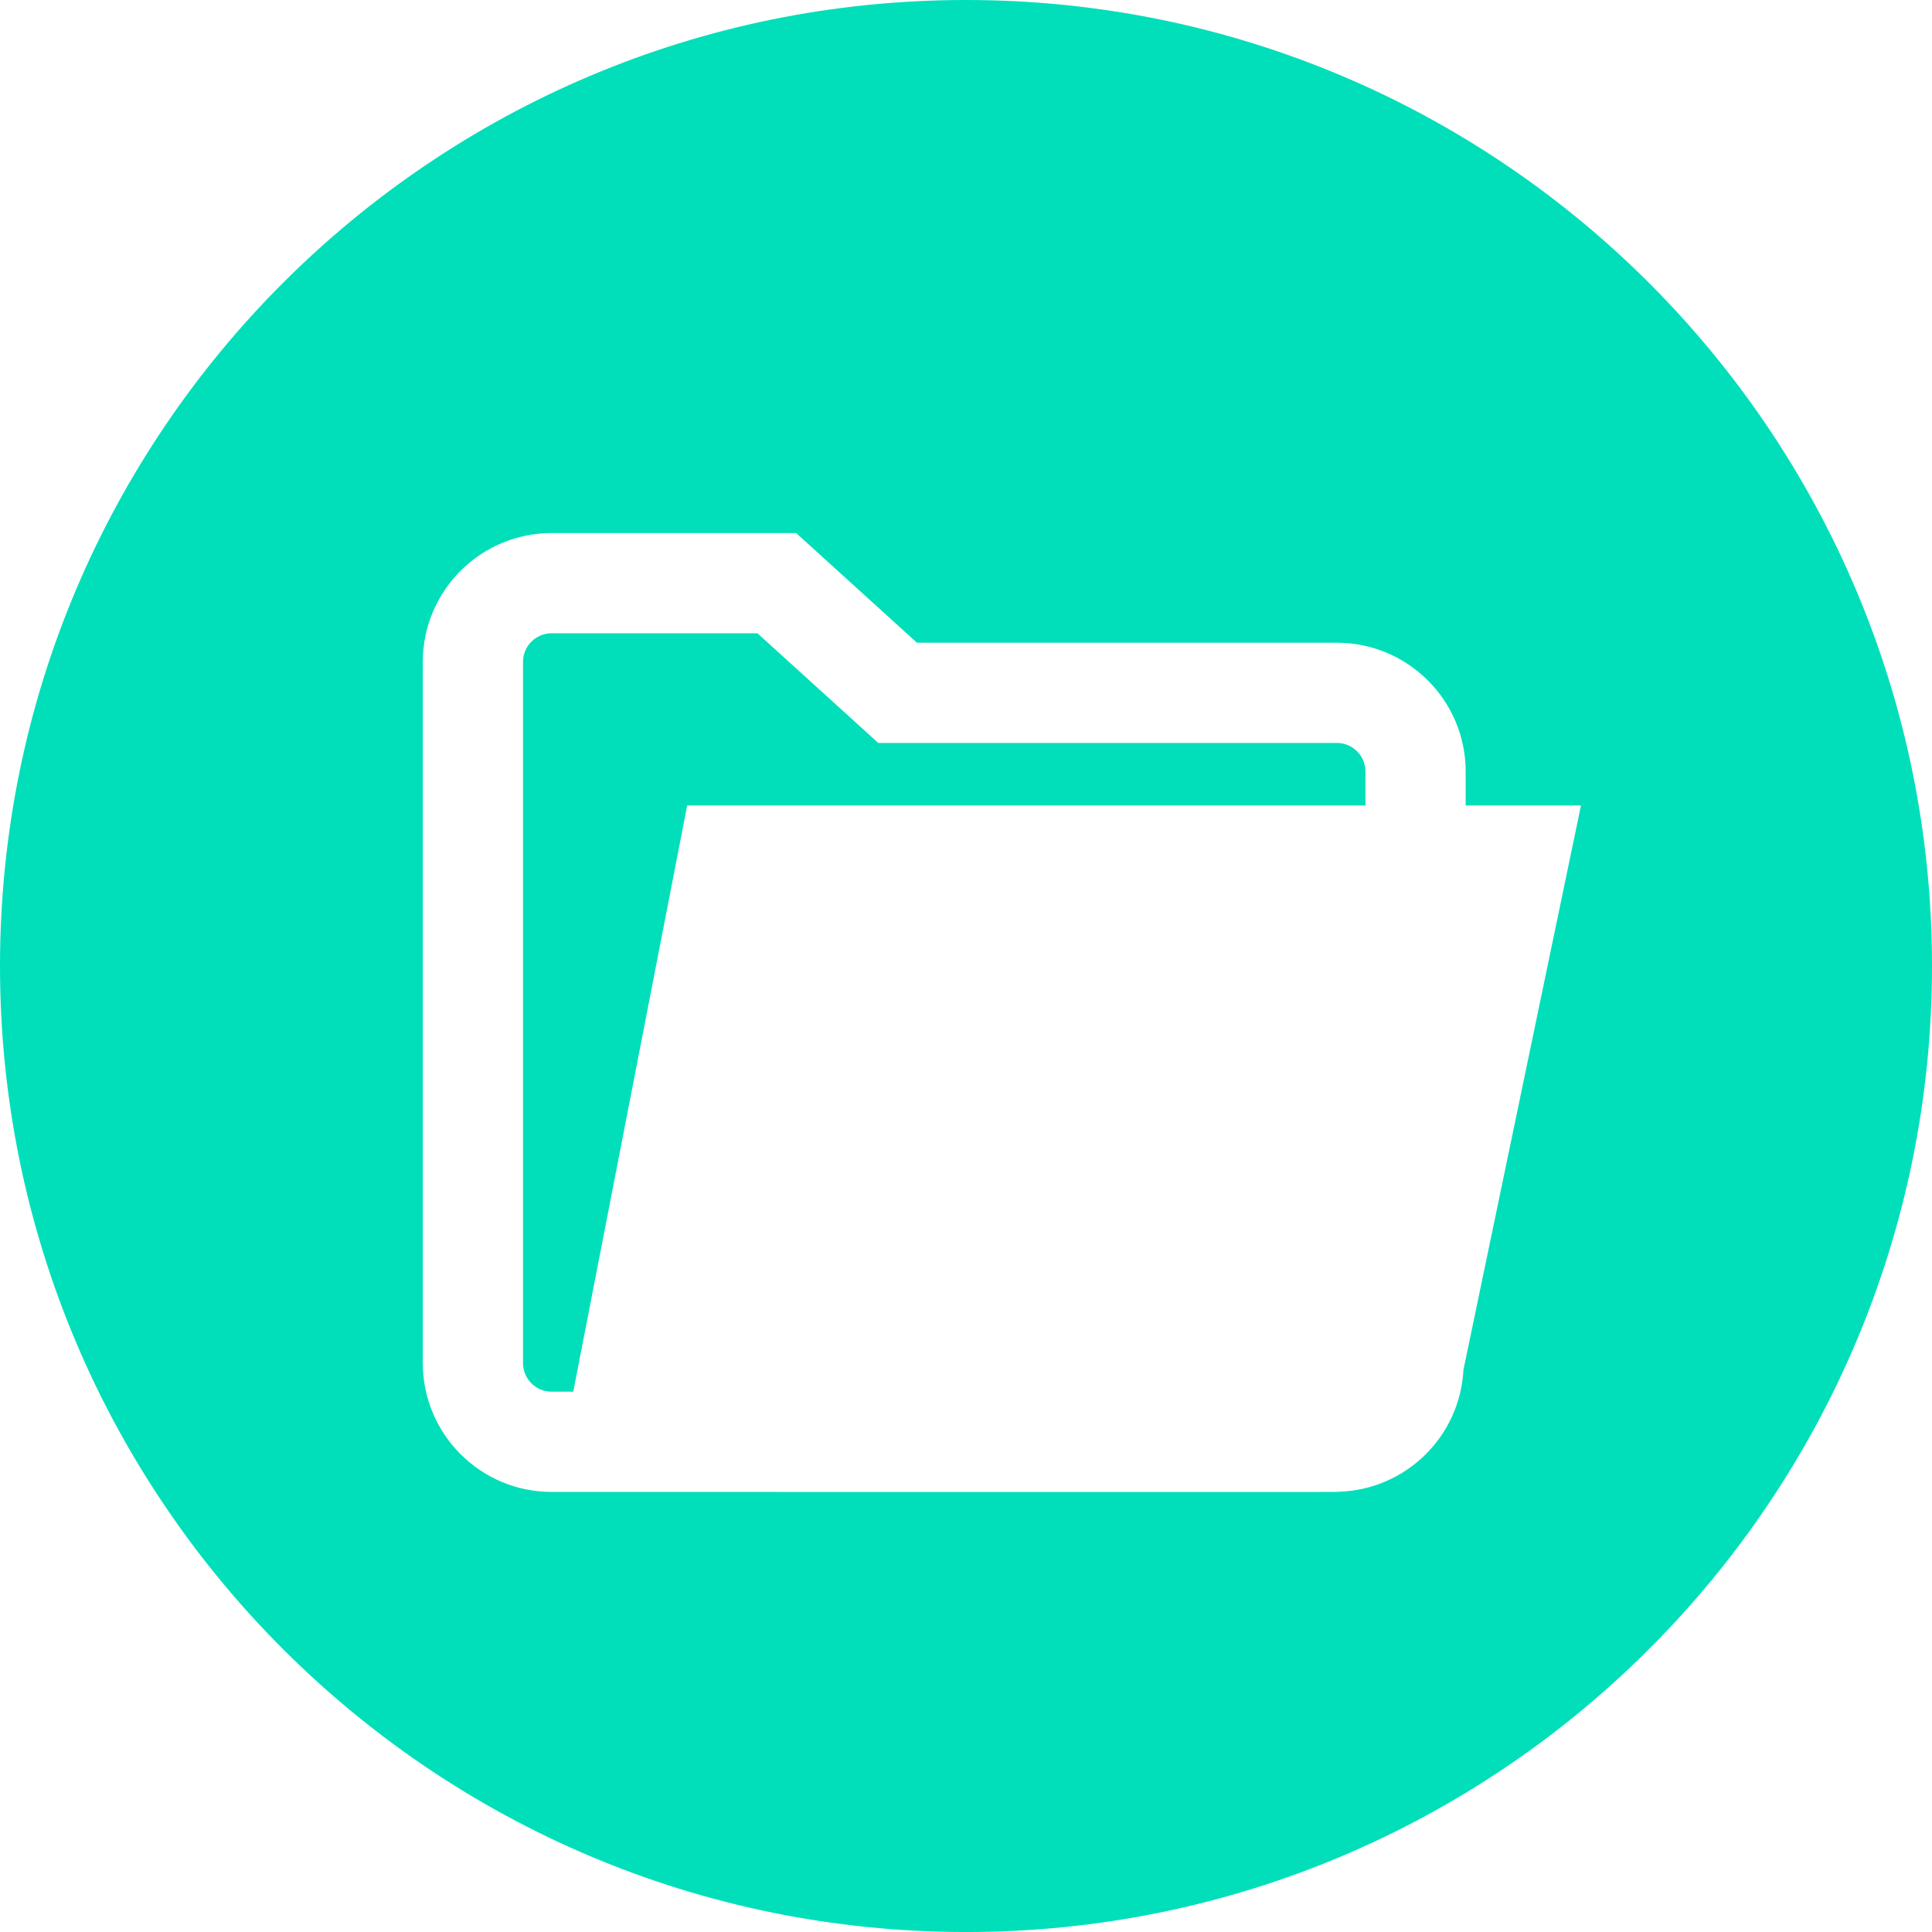 <svg width="100" height="100" viewBox="0 0 100 100" fill="none" xmlns="http://www.w3.org/2000/svg">
<path d="M69.199 38.455H45.459L39.206 32.779H28.549C27.734 32.779 27.071 33.442 27.071 34.256V70.556C27.071 71.37 27.734 72.033 28.549 72.033H29.672L35.569 41.69H70.675V39.933C70.676 39.119 70.013 38.455 69.199 38.455Z" fill="#00DFBA"/>
<path d="M49.999 0C22.386 0 0 22.387 0 49.999C0 77.612 22.386 100.001 49.999 100.001C77.612 100.001 100 77.613 100 49.999C100 22.386 77.612 0 49.999 0ZM75.747 70.907C75.567 74.352 72.764 77.108 69.299 77.212C69.266 77.213 69.234 77.222 69.199 77.222L66.122 77.224L28.549 77.222C24.874 77.222 21.885 74.232 21.885 70.557V34.256C21.885 30.581 24.875 27.591 28.55 27.591H41.209L47.462 33.268H69.199C72.874 33.268 75.863 36.258 75.863 39.934V41.69L81.831 41.691L75.747 70.907Z" fill="#00DFBA"/>
</svg>
